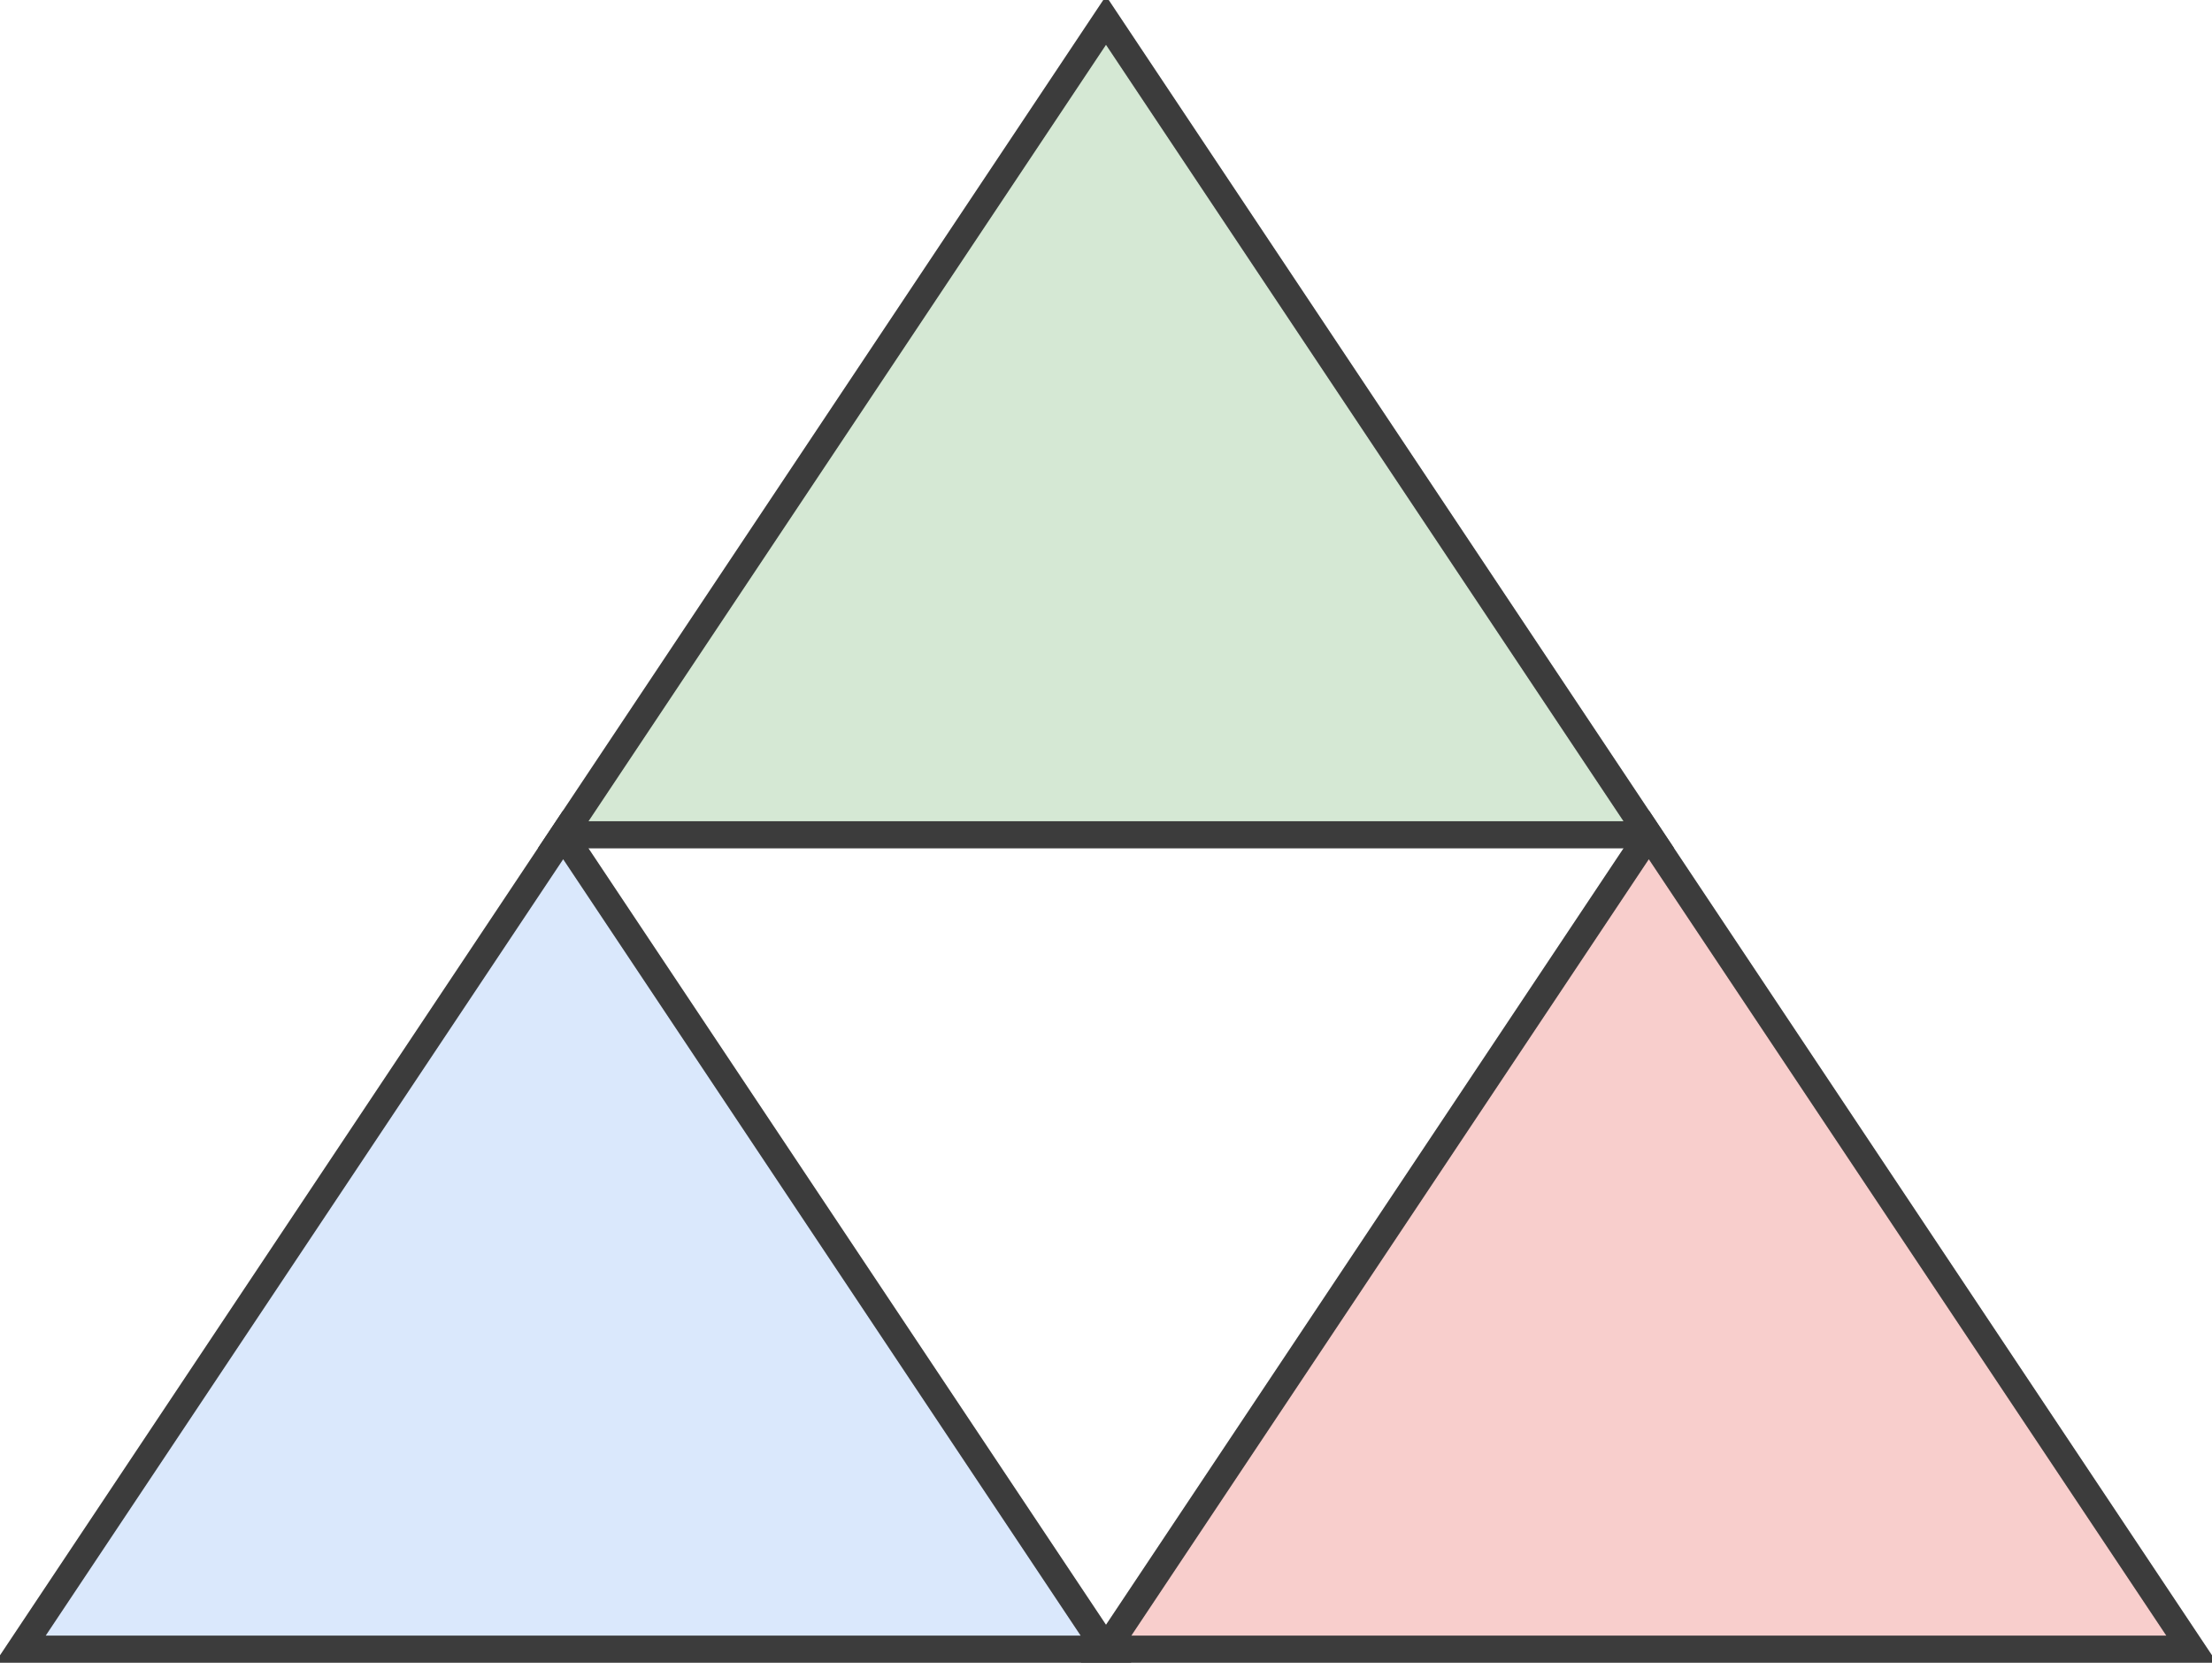 <?xml version="1.0" encoding="UTF-8"?>
<!-- Do not edit this file with editors other than draw.io -->
<!DOCTYPE svg PUBLIC "-//W3C//DTD SVG 1.1//EN" "http://www.w3.org/Graphics/SVG/1.1/DTD/svg11.dtd">
<svg xmlns="http://www.w3.org/2000/svg" xmlns:xlink="http://www.w3.org/1999/xlink" version="1.1" width="163px" height="123px" viewBox="-0.5 -0.5 163 123" content="&lt;mxfile host=&quot;app.diagrams.net&quot; modified=&quot;2023-07-26T07:44:11.065Z&quot; agent=&quot;Mozilla/5.0 (Windows NT 10.0; Win64; x64) AppleWebKit/537.36 (KHTML, like Gecko) Chrome/115.0.0.0 Safari/537.36 Edg/115.0.19.183&quot; etag=&quot;vRvpSb_rFaN590NzhtIX&quot; version=&quot;21.6.5&quot; type=&quot;device&quot;&gt;&lt;diagram name=&quot;第 1 页&quot; id=&quot;iARrwSoqVeeRd0A4k3O5&quot;&gt;xZVNb8IwDIZ/TY9ItOGjPY7CxiY4cZg4ZonbZkubKgRa9uuXUvdLCIldQJWq+LGdxK+t1iFhWr5pmidbxUE63piXDlk6nhf4gX1X4FyDqTevQawFr5HbgZ34BYRjpEfB4TAINEpJI/IhZCrLgJkBo1qrYhgWKTk8NacxXIEdo/Kafgpukpr6TRUVX4OIk+Zkd4YFp7QJxkoOCeWq6CGyckiolTL1Ki1DkJV2jS513usNb3sxDZm5K2H9He03x8n+JLcfL+9fm+V2NfLqXU5UHrFgvKw5NwoYLWgWV9aiSISBXU5Z5Spsvy1LTCqt5dqlVoYaoTJrjoKxBZGQMlRS6ctOhE/B5xPLD0arH+h5CKue1tMobTVa4AVBGyhvVu62eto5BJWC0WcbggmEYAtwBr052kXX0RmipNdMHxnFGYrbnTuZ7QKV/ofq5JGqRz4Dxp6g+nyoetuFZ6nuPnTWKfjRE1T3goepbs3u63Xx9X4BZPUH&lt;/diagram&gt;&lt;/mxfile&gt;" style="background-color: rgb(255, 255, 255);"><defs/><g><path d="M 51 -9 L 111 31 L 51 71 Z" fill="#d5e8d4" stroke="#3c3c3c" stroke-width="2" stroke-miterlimit="10" transform="rotate(-90,81,31)" pointer-events="all"/><path d="M 91 51 L 151 91 L 91 131 Z" fill="#f8cecc" stroke="#3c3c3c" stroke-width="2" stroke-miterlimit="10" transform="rotate(-90,121,91)" pointer-events="all"/><path d="M 11 51 L 71 91 L 11 131 Z" fill="#dae8fc" stroke="#3c3c3c" stroke-width="2" stroke-miterlimit="10" transform="rotate(-90,41,91)" pointer-events="all"/></g></svg>
